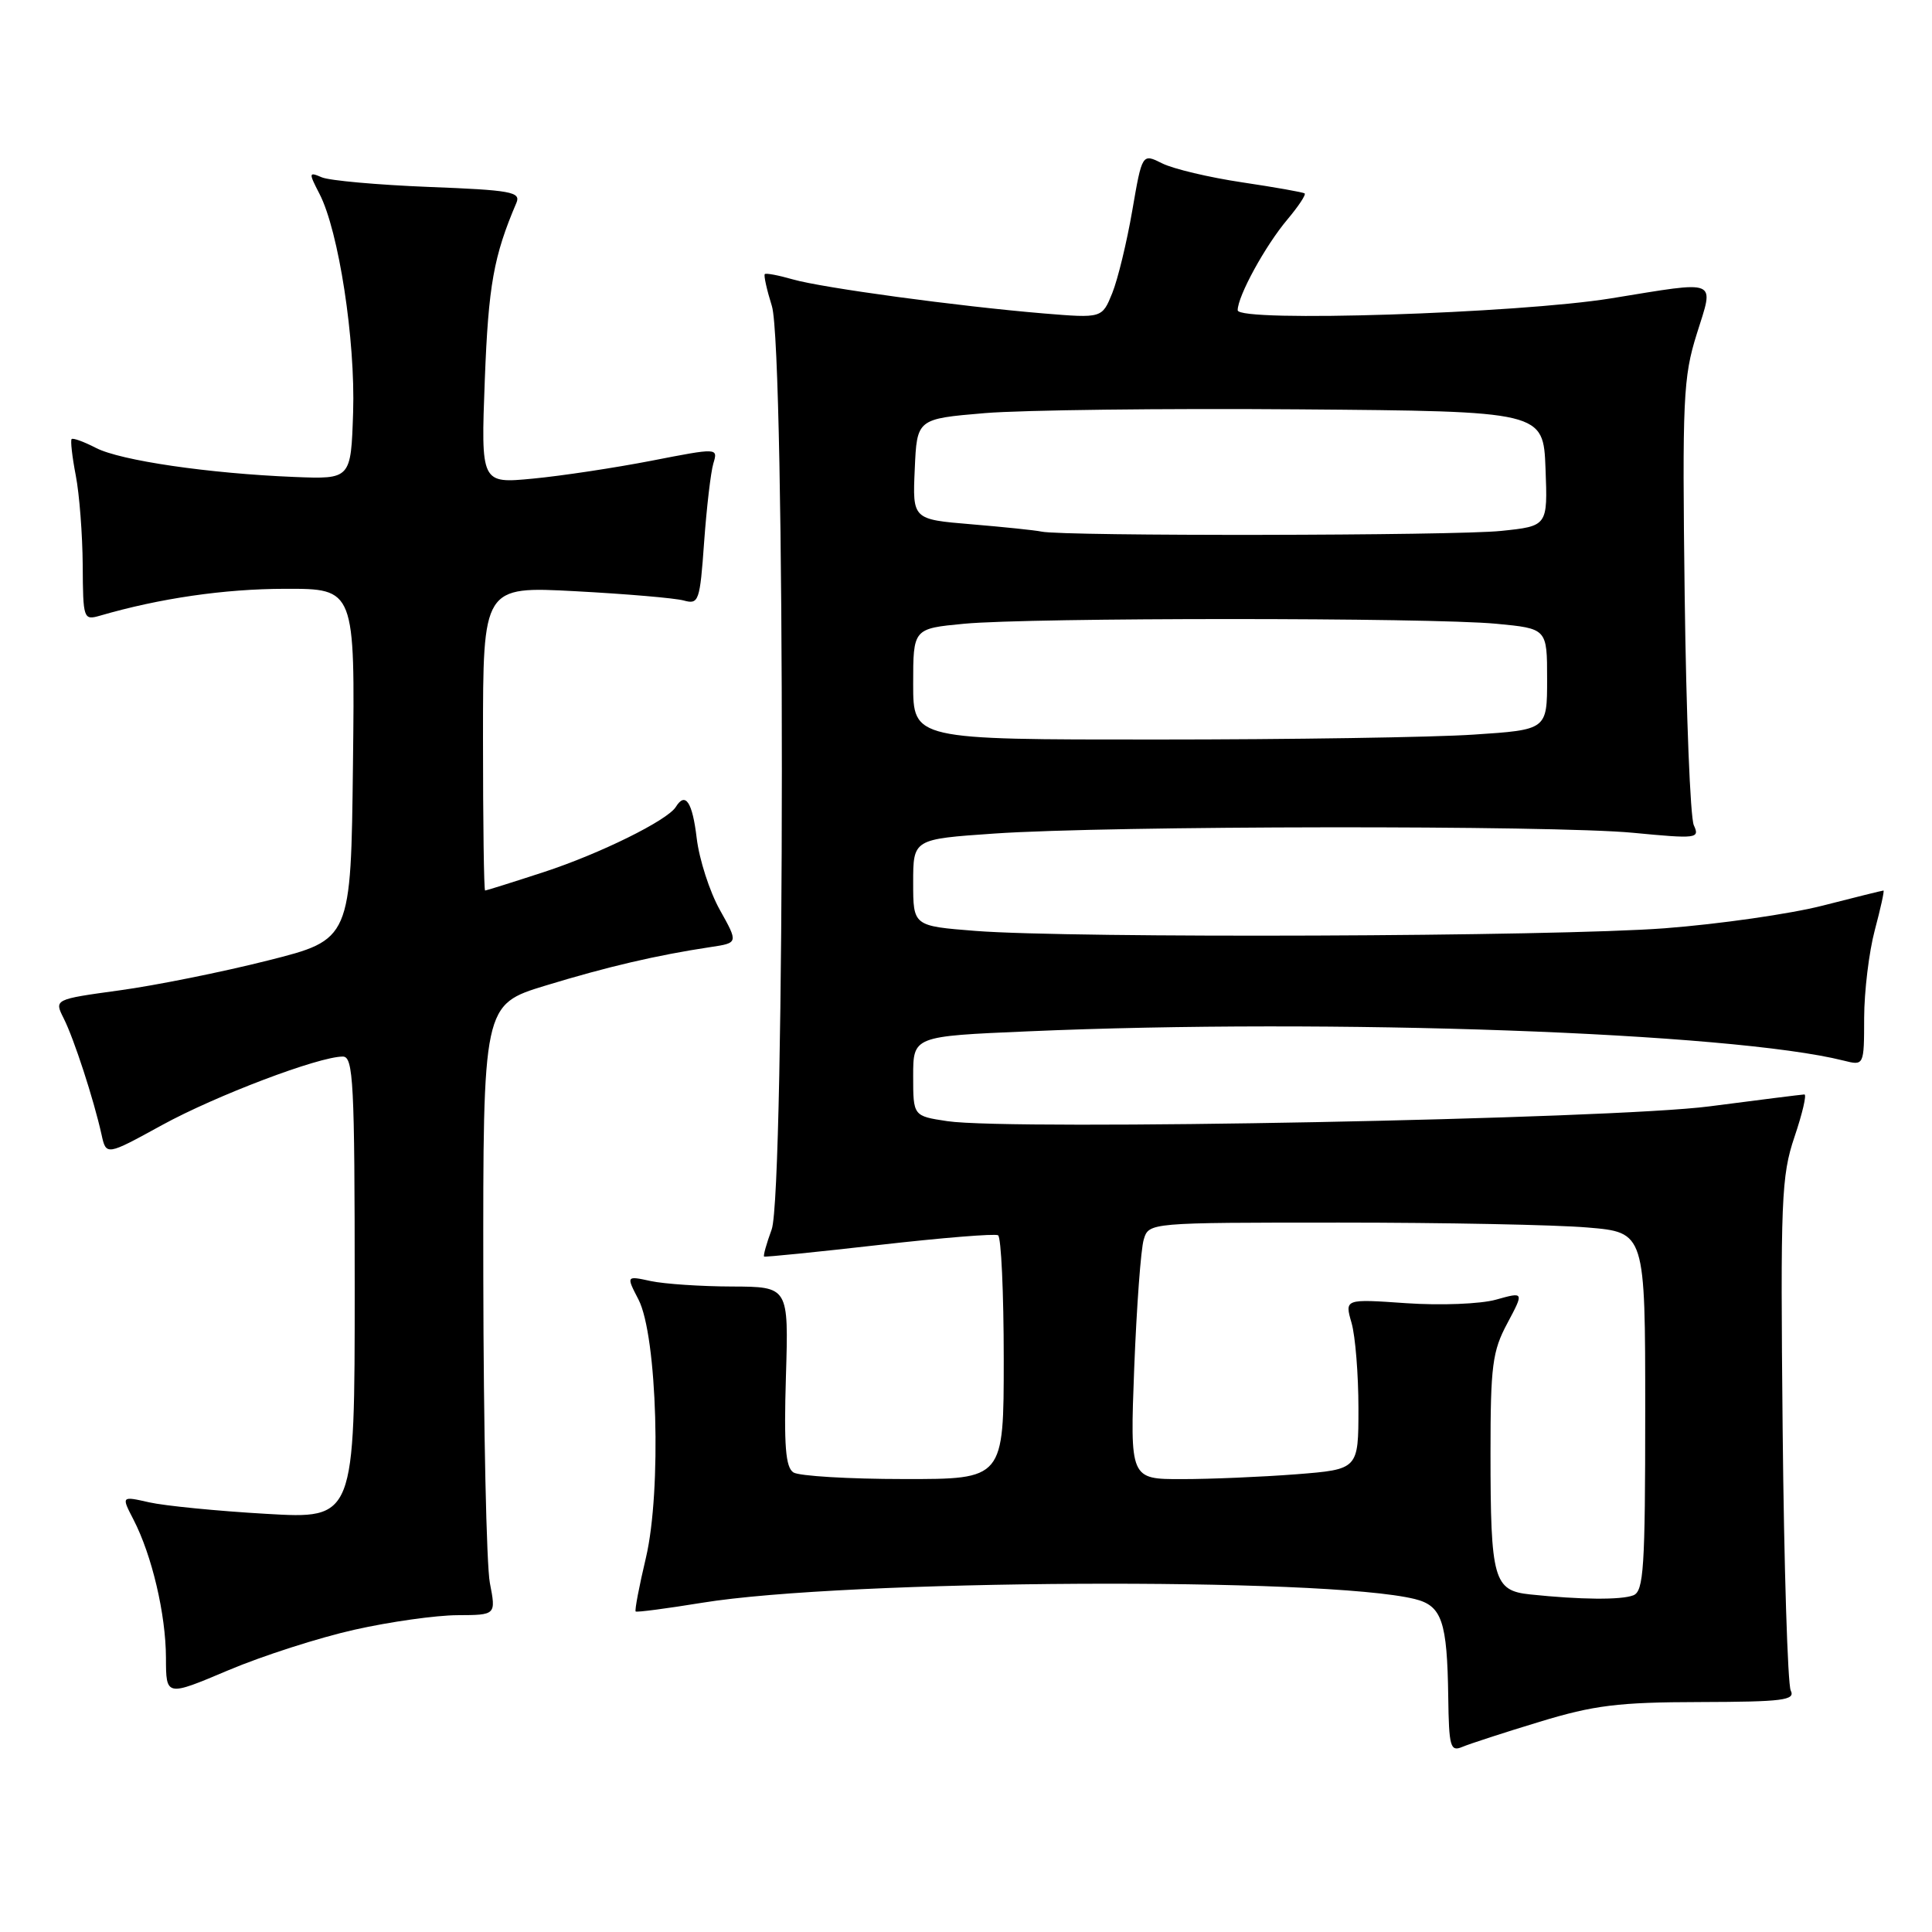 <?xml version="1.0" encoding="UTF-8" standalone="no"?>
<!DOCTYPE svg PUBLIC "-//W3C//DTD SVG 1.1//EN" "http://www.w3.org/Graphics/SVG/1.1/DTD/svg11.dtd" >
<svg xmlns="http://www.w3.org/2000/svg" xmlns:xlink="http://www.w3.org/1999/xlink" version="1.1" viewBox="0 0 256 256">
 <g >
 <path fill="currentColor"
d=" M 204.00 228.15 C 211.21 225.95 214.44 225.55 225.26 225.53 C 236.26 225.50 237.92 225.29 237.28 224.00 C 236.88 223.18 236.39 207.60 236.21 189.39 C 235.91 158.95 236.03 155.83 237.78 150.64 C 238.83 147.54 239.42 145.01 239.09 145.02 C 238.77 145.03 233.10 145.74 226.50 146.60 C 213.53 148.29 134.02 149.83 125.53 148.56 C 121.00 147.88 121.00 147.88 121.00 142.59 C 121.00 137.31 121.00 137.31 136.16 136.66 C 176.44 134.91 229.46 136.81 244.27 140.53 C 247.00 141.22 247.00 141.22 247.01 134.86 C 247.02 131.36 247.65 126.14 248.42 123.25 C 249.19 120.36 249.71 118.00 249.57 118.00 C 249.43 118.00 245.80 118.90 241.51 120.00 C 237.21 121.10 227.80 122.45 220.60 123.00 C 206.05 124.11 142.15 124.35 129.25 123.35 C 121.00 122.70 121.00 122.70 121.00 116.95 C 121.00 111.19 121.00 111.19 131.75 110.45 C 146.95 109.40 205.76 109.33 216.40 110.35 C 224.85 111.16 225.25 111.11 224.44 109.35 C 223.97 108.33 223.43 94.68 223.23 79.00 C 222.90 52.88 223.03 49.98 224.83 44.25 C 227.14 36.87 227.92 37.19 213.50 39.53 C 201.08 41.54 164.00 42.73 164.00 41.11 C 164.00 39.24 167.64 32.58 170.58 29.09 C 172.05 27.34 173.08 25.79 172.87 25.63 C 172.67 25.47 168.93 24.81 164.58 24.16 C 160.22 23.51 155.46 22.38 154.00 21.65 C 151.34 20.32 151.34 20.32 150.03 27.91 C 149.31 32.09 148.12 37.00 147.38 38.84 C 146.03 42.17 146.03 42.17 138.26 41.53 C 126.92 40.58 109.00 38.15 105.05 37.02 C 103.17 36.48 101.50 36.16 101.34 36.32 C 101.18 36.48 101.60 38.39 102.28 40.56 C 104.06 46.29 104.03 158.07 102.25 162.91 C 101.56 164.79 101.11 166.40 101.25 166.50 C 101.39 166.59 108.25 165.90 116.50 164.96 C 124.75 164.02 131.84 163.44 132.25 163.68 C 132.66 163.92 133.00 171.29 133.00 180.06 C 133.00 196.00 133.00 196.00 119.75 195.98 C 112.46 195.98 105.89 195.58 105.14 195.11 C 104.09 194.44 103.86 191.59 104.14 182.37 C 104.50 170.50 104.50 170.50 97.00 170.47 C 92.88 170.46 88.03 170.13 86.24 169.75 C 82.97 169.04 82.97 169.04 84.60 172.19 C 87.09 177.01 87.68 197.52 85.59 206.40 C 84.69 210.19 84.08 213.40 84.23 213.53 C 84.38 213.66 88.33 213.14 93.00 212.38 C 112.03 209.27 175.54 208.94 187.47 211.88 C 191.06 212.77 191.76 214.82 191.90 224.86 C 191.99 231.46 192.18 232.14 193.75 231.48 C 194.71 231.07 199.32 229.57 204.00 228.15 Z  M 47.00 215.94 C 51.67 214.89 57.80 214.03 60.62 214.02 C 65.73 214.00 65.73 214.00 64.91 209.75 C 64.46 207.41 64.07 189.21 64.04 169.31 C 64.00 133.12 64.00 133.12 72.30 130.59 C 80.50 128.09 87.00 126.57 94.16 125.49 C 97.83 124.94 97.83 124.94 95.38 120.56 C 94.03 118.15 92.66 113.89 92.32 111.09 C 91.75 106.27 90.82 104.87 89.55 106.92 C 88.45 108.70 79.50 113.12 72.07 115.55 C 67.94 116.90 64.43 118.00 64.28 118.00 C 64.12 118.00 64.00 108.93 64.00 97.85 C 64.00 77.69 64.00 77.69 76.25 78.34 C 82.99 78.70 89.45 79.25 90.60 79.57 C 92.59 80.12 92.74 79.69 93.30 71.83 C 93.63 67.25 94.18 62.56 94.52 61.42 C 95.15 59.33 95.15 59.33 86.32 61.05 C 81.47 61.99 74.40 63.06 70.61 63.42 C 63.72 64.08 63.72 64.08 64.24 50.29 C 64.72 37.79 65.41 33.94 68.43 26.87 C 69.04 25.43 67.69 25.19 56.81 24.77 C 50.04 24.50 43.67 23.93 42.65 23.50 C 40.90 22.75 40.88 22.87 42.33 25.68 C 44.88 30.60 47.10 45.06 46.79 54.64 C 46.50 63.50 46.50 63.50 39.00 63.20 C 27.66 62.74 15.96 61.03 12.71 59.35 C 11.12 58.53 9.67 58.00 9.49 58.18 C 9.32 58.35 9.56 60.52 10.04 63.00 C 10.52 65.47 10.93 70.81 10.96 74.87 C 11.00 82.03 11.06 82.21 13.25 81.58 C 21.15 79.28 29.71 78.03 37.77 78.02 C 47.04 78.00 47.04 78.00 46.77 101.25 C 46.50 124.50 46.50 124.50 35.50 127.27 C 29.45 128.80 20.60 130.58 15.83 131.23 C 7.17 132.42 7.17 132.42 8.45 134.96 C 9.81 137.66 12.41 145.65 13.45 150.32 C 14.07 153.14 14.07 153.14 21.45 149.09 C 28.60 145.17 42.23 140.00 45.43 140.00 C 46.82 140.00 47.00 143.43 47.00 170.64 C 47.00 201.28 47.00 201.28 35.25 200.59 C 28.79 200.22 21.83 199.53 19.78 199.07 C 16.07 198.23 16.07 198.23 17.69 201.36 C 20.14 206.11 21.97 213.90 21.99 219.66 C 22.00 224.81 22.00 224.81 30.25 221.32 C 34.79 219.40 42.33 216.98 47.00 215.94 Z  M 202.75 211.27 C 197.91 210.77 197.50 209.29 197.50 192.50 C 197.50 180.97 197.75 179.03 199.73 175.34 C 201.95 171.17 201.95 171.17 198.23 172.21 C 196.16 172.79 190.87 172.99 186.34 172.68 C 178.17 172.11 178.17 172.11 179.09 175.30 C 179.59 177.05 180.00 182.14 180.00 186.60 C 180.00 194.70 180.00 194.70 171.75 195.35 C 167.21 195.70 160.40 195.99 156.61 195.99 C 149.73 196.00 149.73 196.00 150.29 181.25 C 150.61 173.14 151.17 165.49 151.55 164.25 C 152.23 162.00 152.23 162.00 177.47 162.00 C 191.34 162.00 206.14 162.29 210.35 162.65 C 218.00 163.29 218.00 163.29 218.00 187.04 C 218.00 207.77 217.80 210.86 216.42 211.39 C 214.80 212.02 209.40 211.97 202.75 211.27 Z  M 121.00 90.64 C 121.00 83.29 121.00 83.29 127.75 82.65 C 136.51 81.82 189.49 81.82 198.25 82.65 C 205.00 83.29 205.00 83.29 205.00 89.99 C 205.00 96.70 205.00 96.70 195.25 97.34 C 189.89 97.70 170.99 97.99 153.25 97.99 C 121.00 98.00 121.00 98.00 121.00 90.64 Z  M 138.00 70.44 C 137.18 70.26 132.99 69.83 128.71 69.47 C 120.91 68.82 120.91 68.82 121.21 62.16 C 121.50 55.50 121.50 55.50 130.50 54.74 C 135.45 54.33 154.12 54.10 172.00 54.24 C 204.50 54.50 204.50 54.50 204.79 62.10 C 205.08 69.71 205.08 69.71 198.89 70.35 C 192.77 70.99 140.89 71.07 138.00 70.44 Z "/>
</g>
</svg>